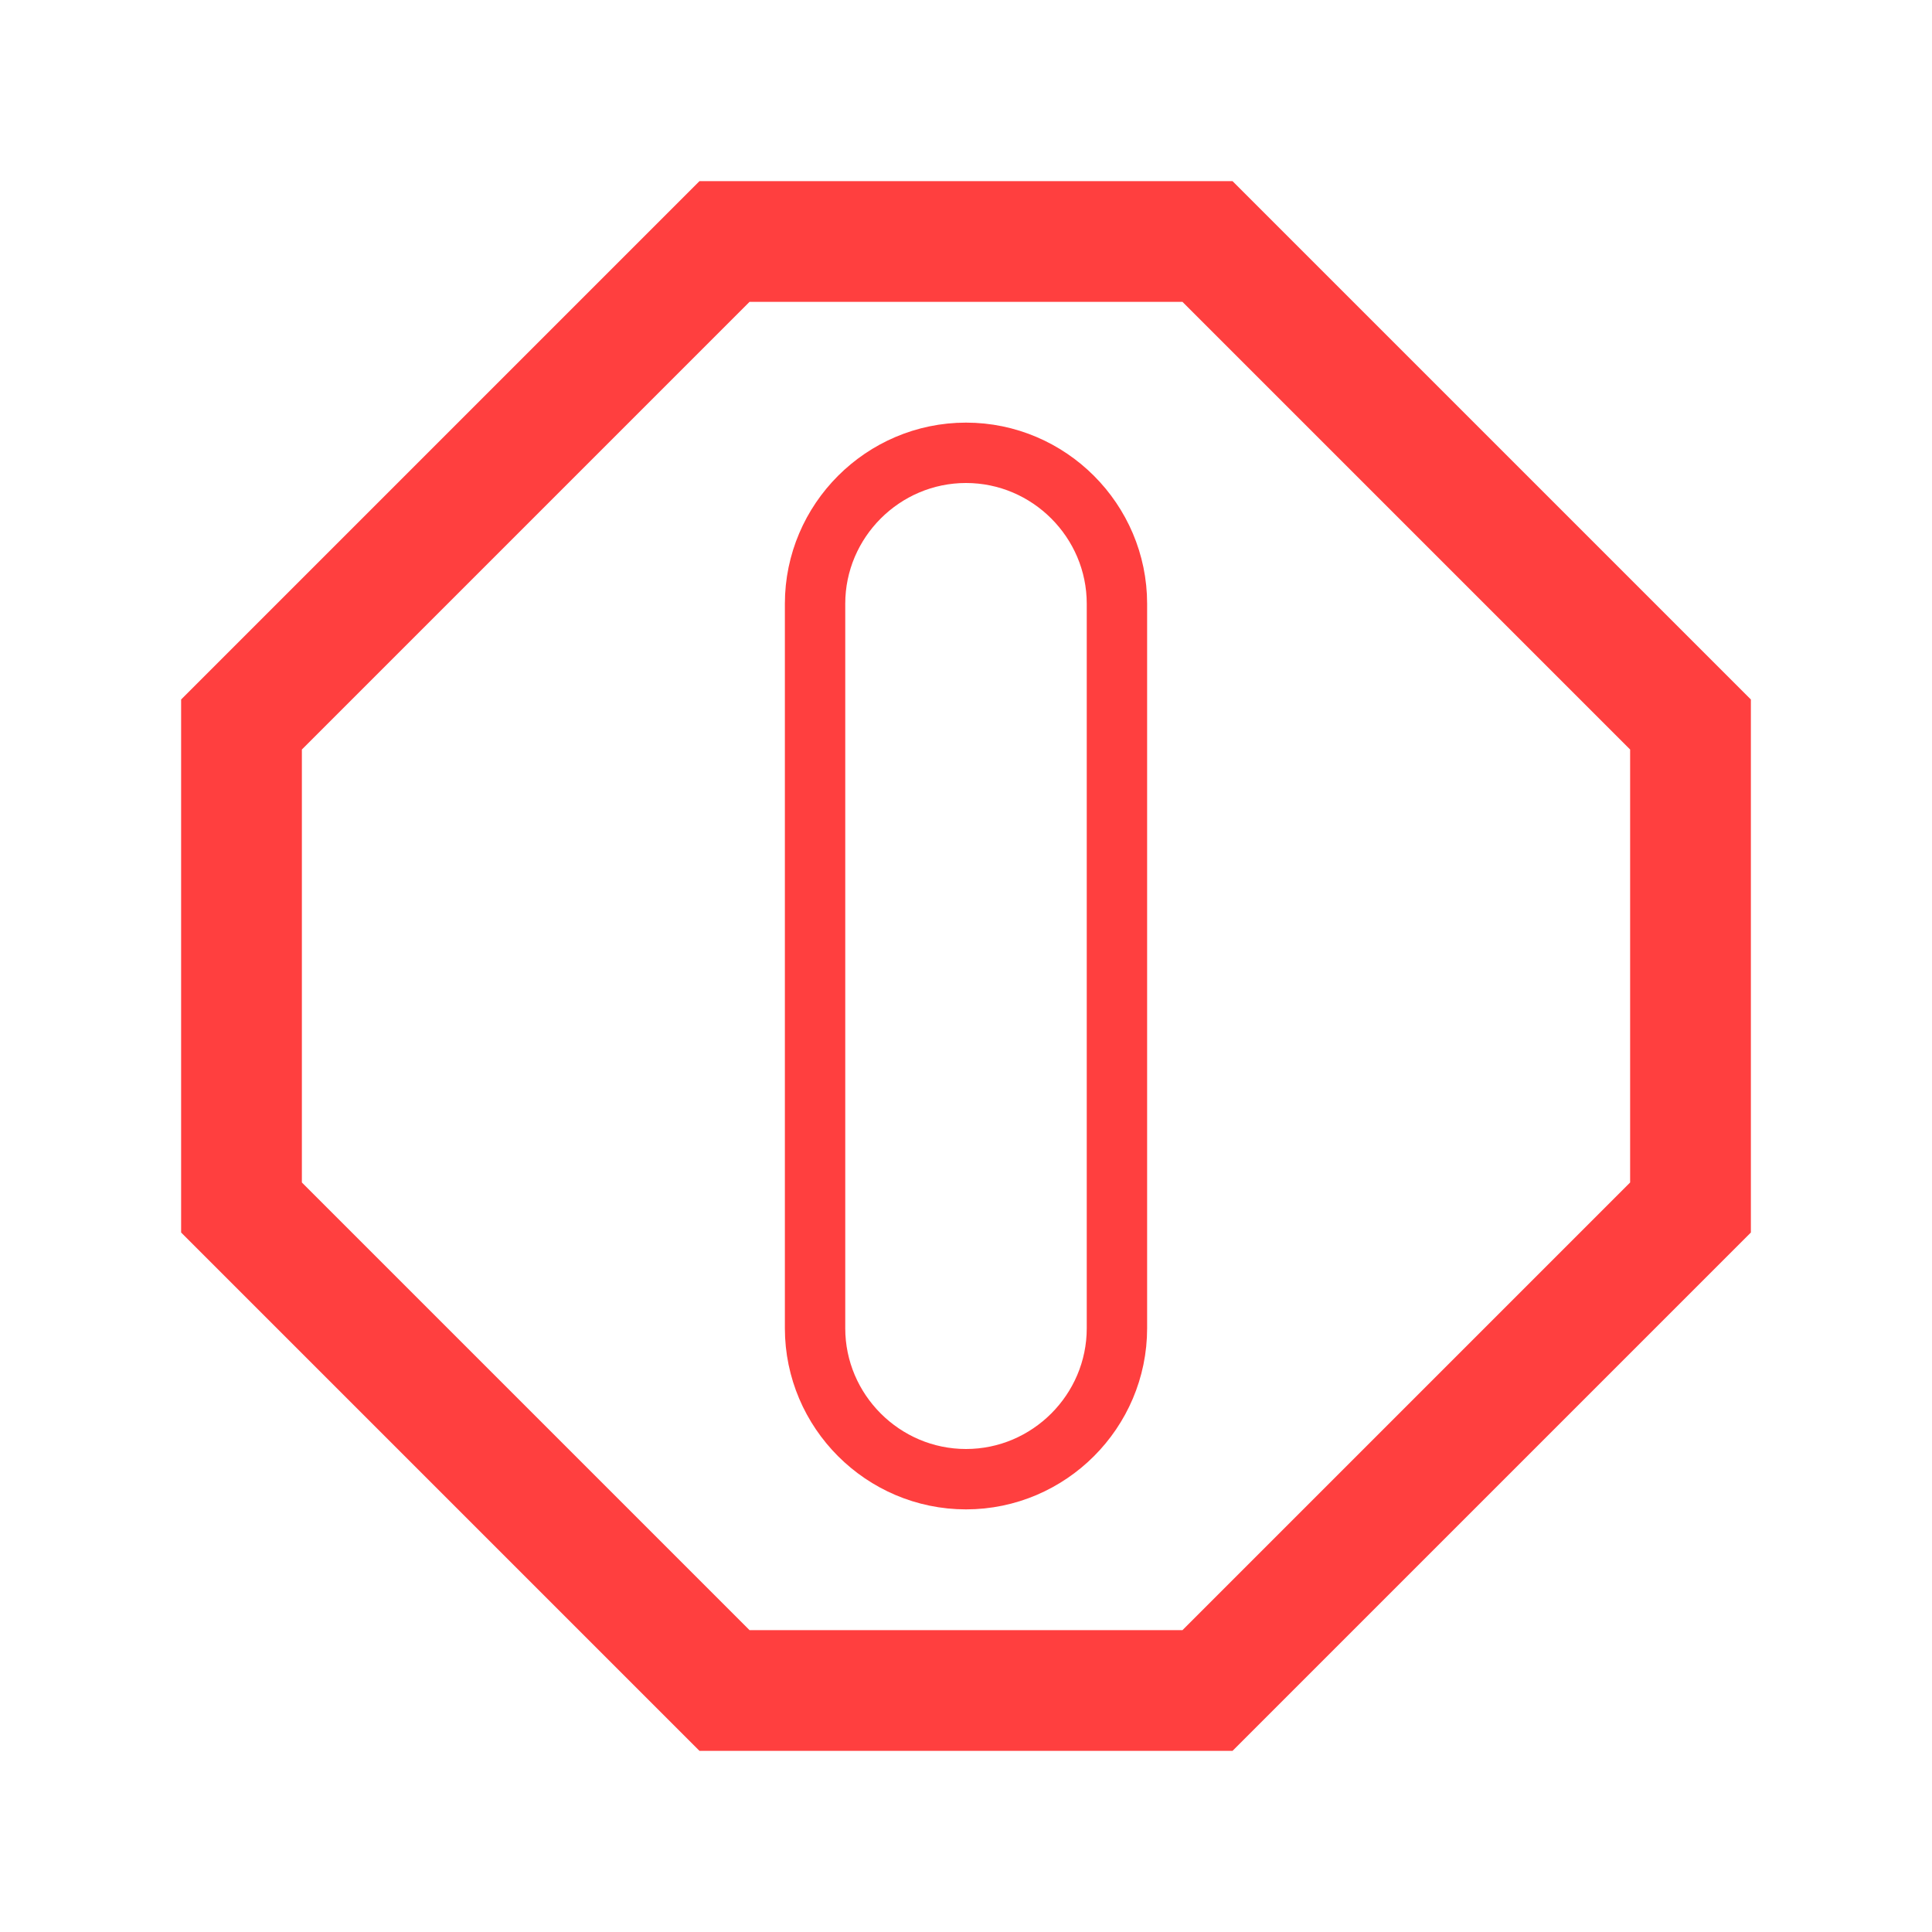 <?xml version="1.0" encoding="UTF-8"?>
<svg
    width="100%"
    height="100%"
    viewBox="0 0 32 32"
    preserveAspectRatio="xMidYMid meet"
    xmlns="http://www.w3.org/2000/svg"
    version="1.1"
    >
    <path stroke="#ff3f3f" stroke-width="2" fill="none"
        d="M 12,4 L 20,4 L 28,12 L 28,20 L 20,28 L 12,28 L 4,20 L 4,12 Z "
    />
    <path stroke="#ff3f3f" stroke-width="1" fill="none"
        d="M 13.5,10 C 13.5,8.625 14.625,7.5 16,7.5 L 16,7.5 C 17.375,7.5 18.5,8.625 18.5,10 L 18.5,22 C 18.5,23.375 17.375,24.5 16,24.5 L 16,24.5 C 14.625,24.5 13.5,23.375 13.5,22 Z "
    />
</svg>
